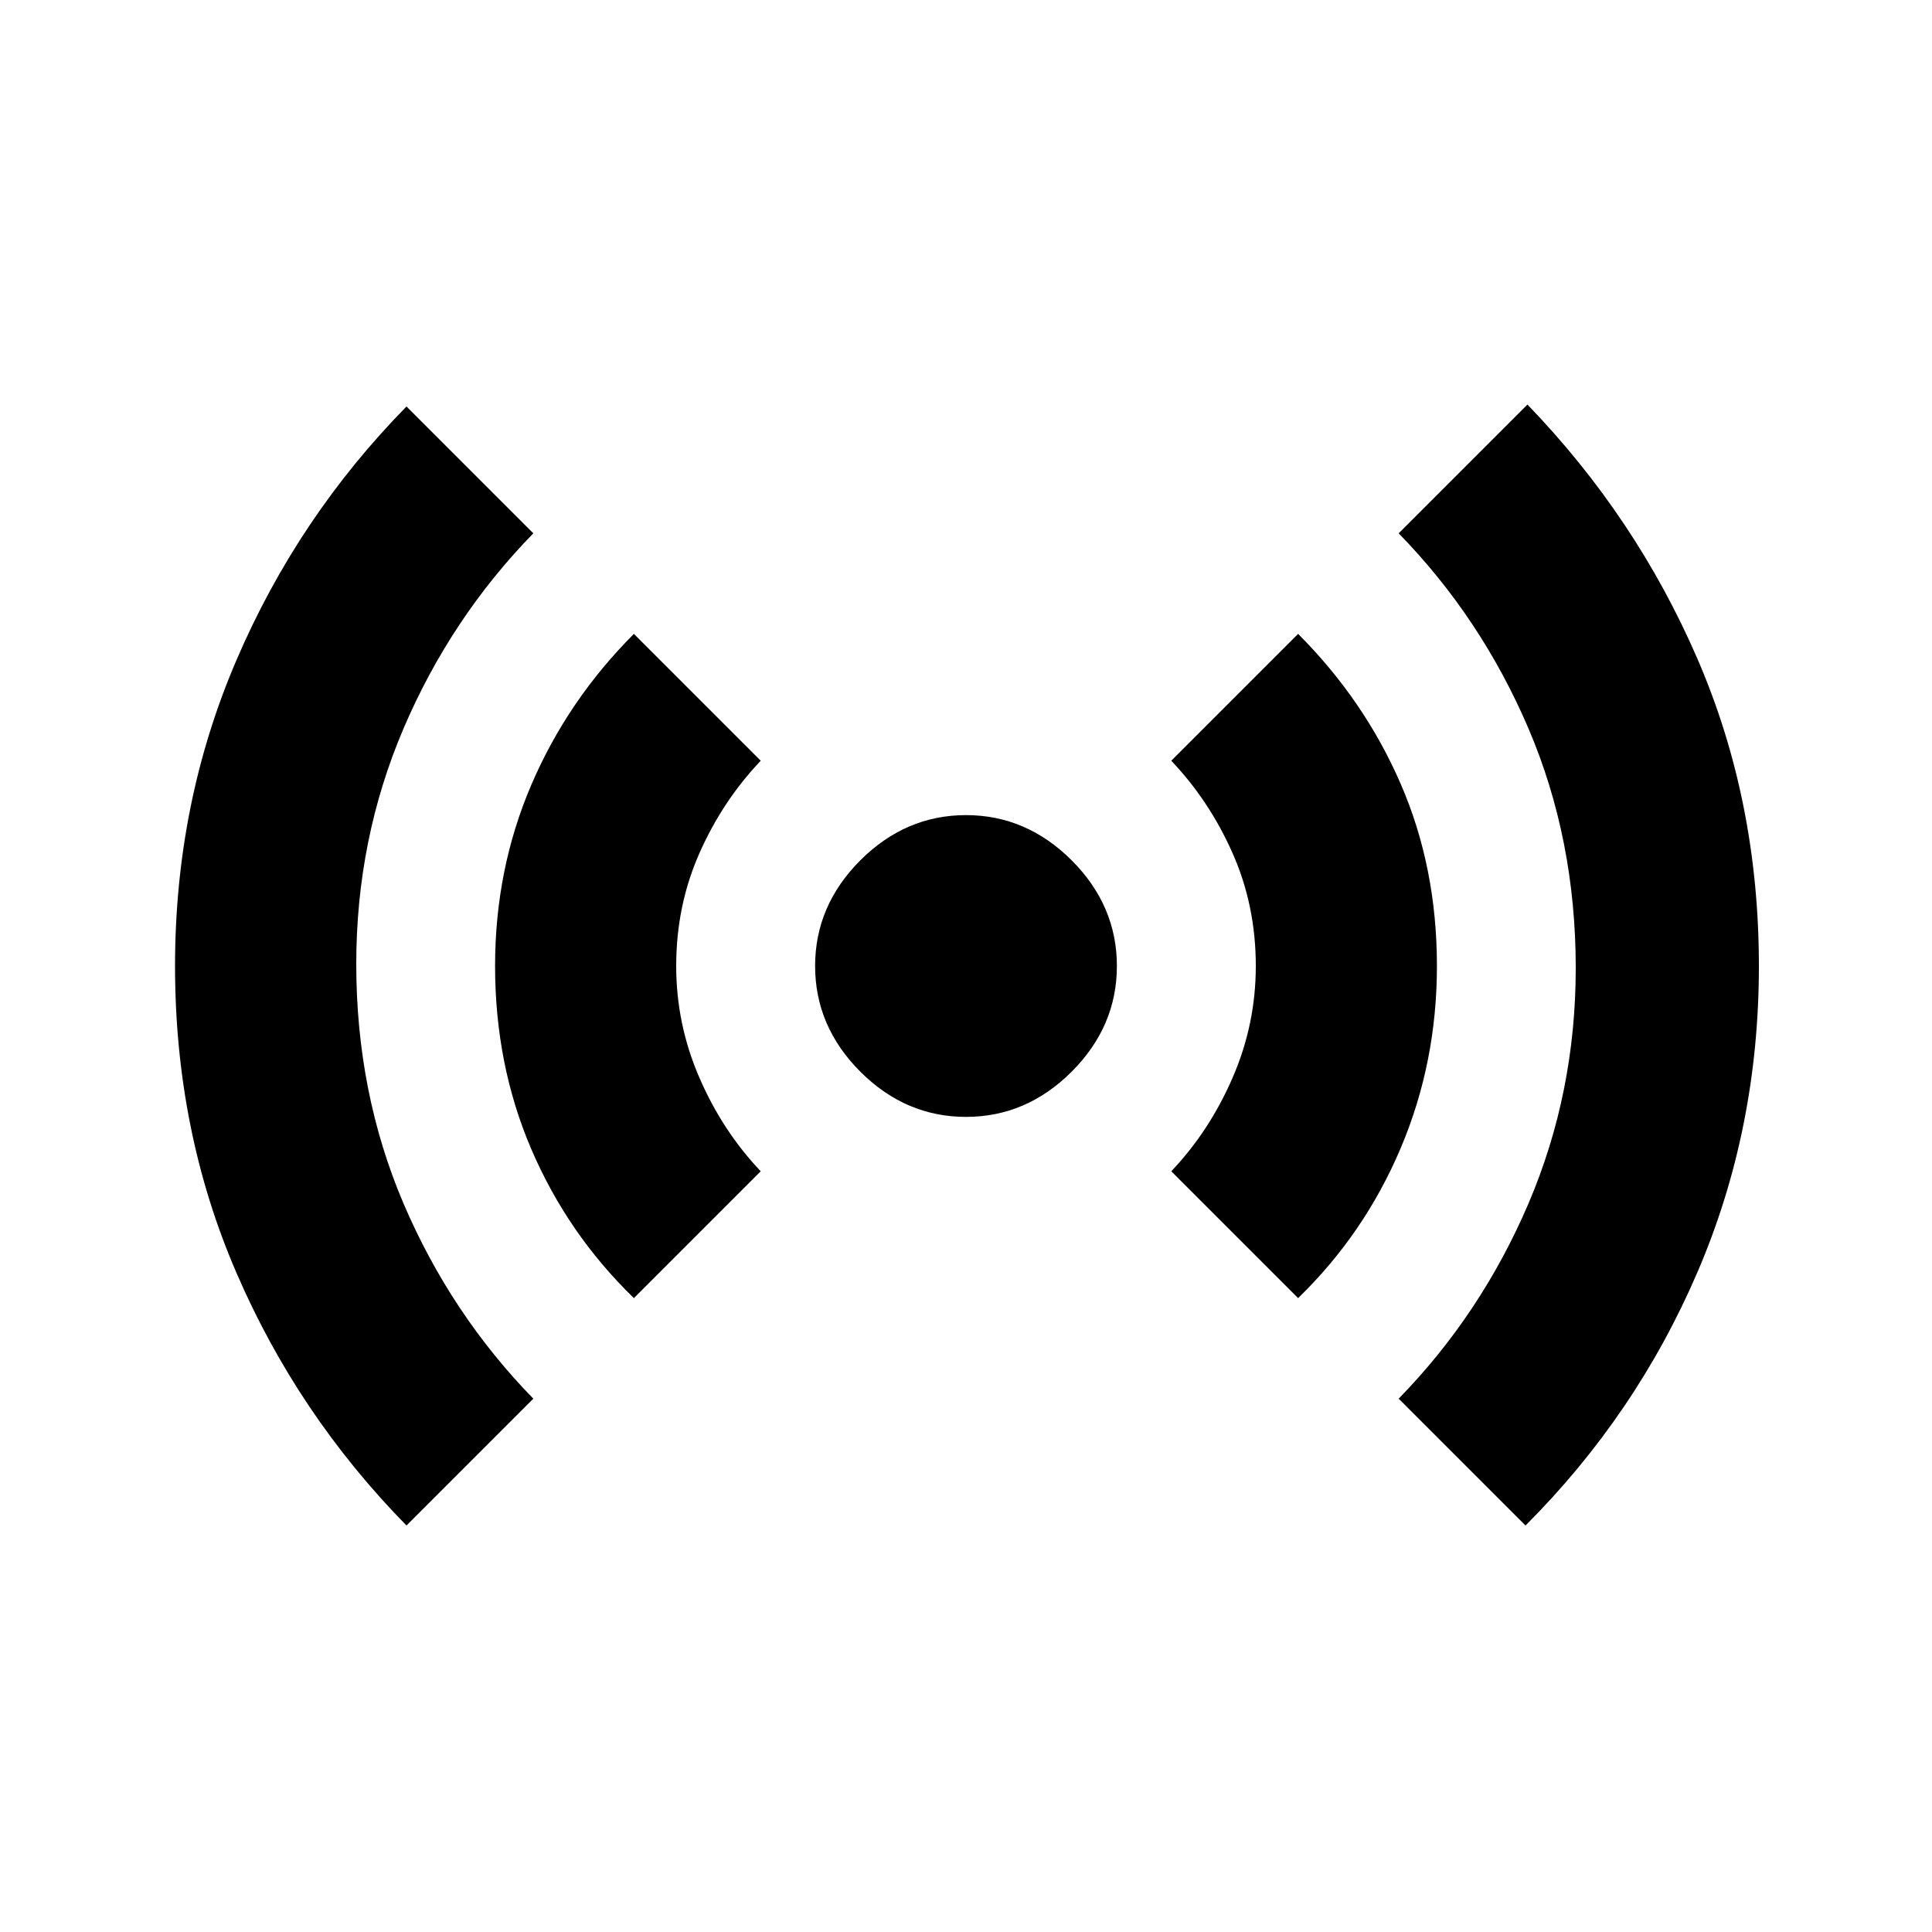 <svg xmlns="http://www.w3.org/2000/svg" height="20" width="20"><path d="M10 11.562Q9.375 11.562 8.906 11.094Q8.438 10.625 8.438 10Q8.438 9.375 8.906 8.906Q9.375 8.438 10 8.438Q10.625 8.438 11.094 8.906Q11.562 9.375 11.562 10Q11.562 10.625 11.094 11.094Q10.625 11.562 10 11.562ZM4.208 15.792Q3.083 14.646 2.448 13.177Q1.812 11.708 1.812 10Q1.812 8.312 2.448 6.833Q3.083 5.354 4.208 4.208L5.521 5.521Q4.667 6.396 4.177 7.542Q3.688 8.688 3.688 9.979Q3.688 11.312 4.177 12.458Q4.667 13.604 5.521 14.479ZM6.562 13.438Q5.875 12.771 5.5 11.896Q5.125 11.021 5.125 10Q5.125 9 5.5 8.125Q5.875 7.25 6.562 6.562L7.875 7.875Q7.479 8.292 7.24 8.833Q7 9.375 7 10Q7 10.604 7.24 11.156Q7.479 11.708 7.875 12.125ZM13.438 13.438 12.125 12.125Q12.521 11.708 12.76 11.156Q13 10.604 13 10Q13 9.375 12.76 8.833Q12.521 8.292 12.125 7.875L13.438 6.562Q14.125 7.25 14.5 8.115Q14.875 8.979 14.875 10Q14.875 11 14.5 11.885Q14.125 12.771 13.438 13.438ZM15.792 15.792 14.479 14.479Q15.333 13.604 15.823 12.458Q16.312 11.312 16.312 10.021Q16.312 8.688 15.823 7.542Q15.333 6.396 14.479 5.521L15.812 4.188Q16.938 5.354 17.573 6.823Q18.208 8.292 18.208 10Q18.208 11.688 17.573 13.167Q16.938 14.646 15.792 15.792Z"/></svg>
